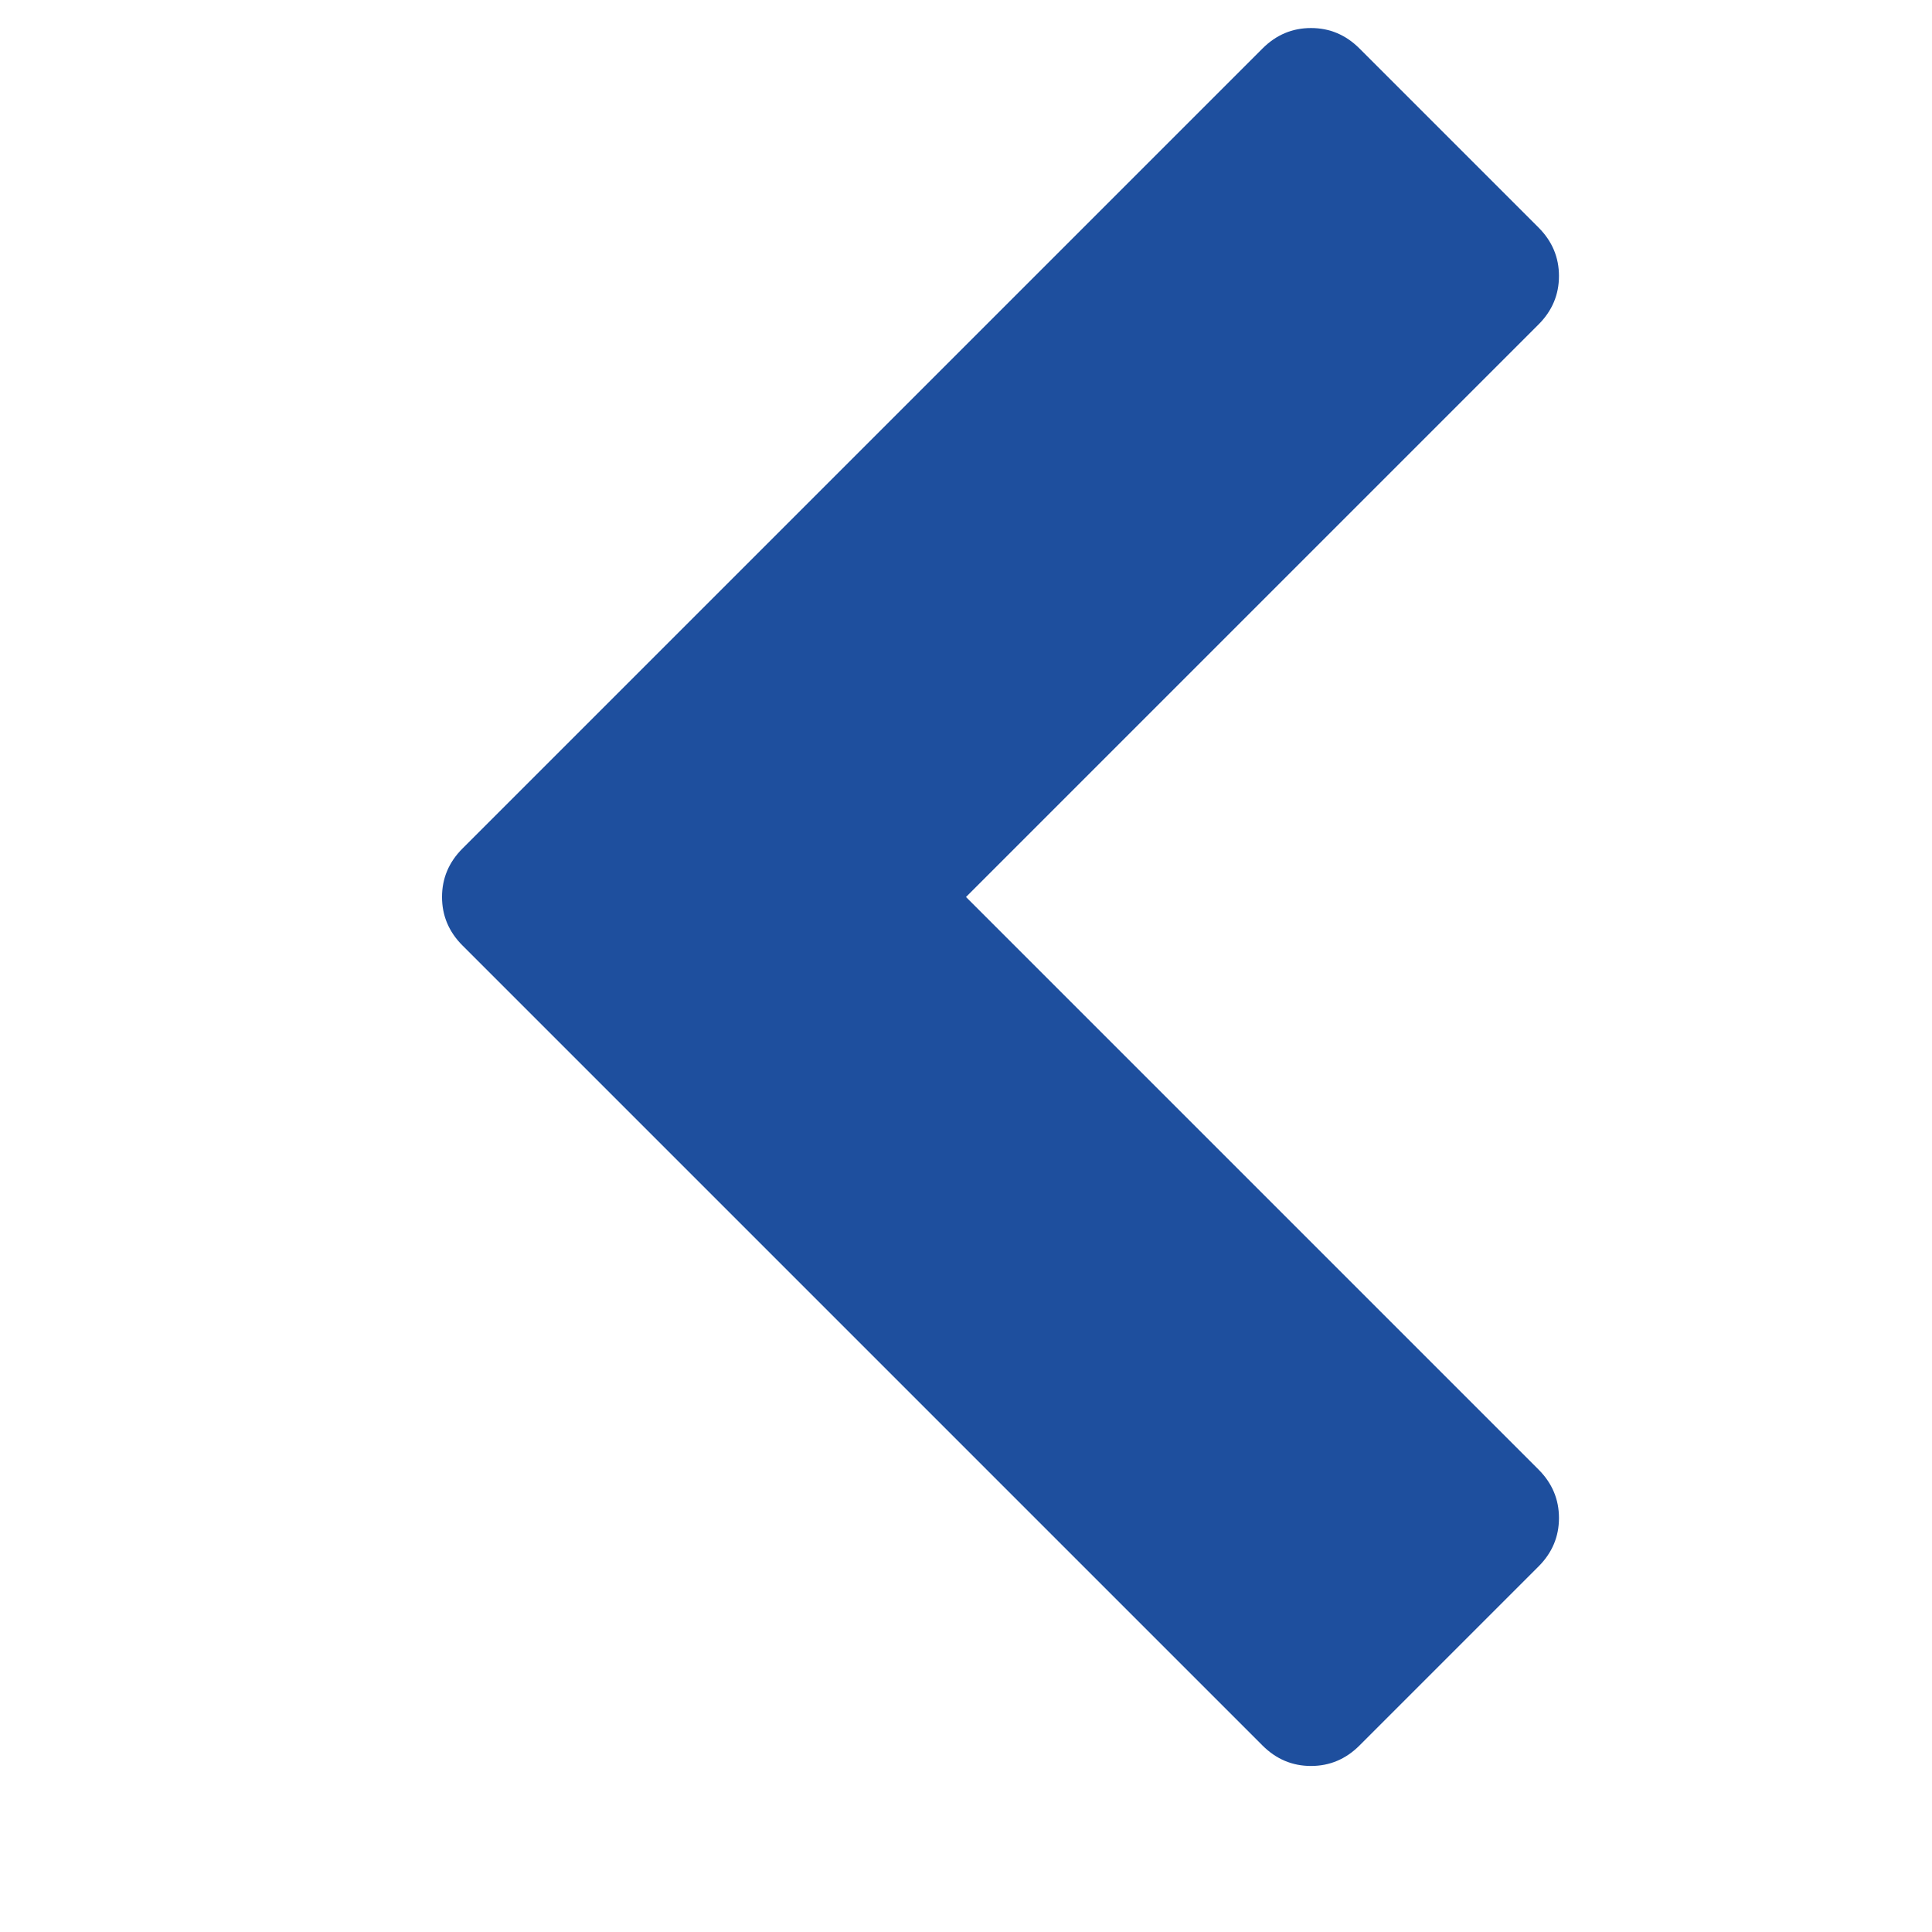 <?xml version="1.0" encoding="utf-8"?>
<!-- Generator: Adobe Illustrator 27.8.1, SVG Export Plug-In . SVG Version: 6.00 Build 0)  -->
<svg version="1.1" id="Calque_1" xmlns="http://www.w3.org/2000/svg" xmlns:xlink="http://www.w3.org/1999/xlink" x="0px" y="0px"
	 viewBox="0 0 1792 1792" style="enable-background:new 0 0 1792 1792;" xml:space="preserve">
<style type="text/css">
	.st0{fill:#1E4F9E;}
</style>
<path class="st0" d="M1427,301L896,832l531,531c12.7,12.7,19,27.7,19,45s-6.3,32.3-19,45l-166,166c-12.7,12.7-27.7,19-45,19
	s-32.3-6.3-45-19L429,877c-12.7-12.7-19-27.7-19-45s6.3-32.3,19-45l742-742c12.7-12.7,27.7-19,45-19s32.3,6.3,45,19l166,166
	c12.7,12.7,19,27.7,19,45C1446,273.3,1439.7,288.3,1427,301z"/>
</svg>
